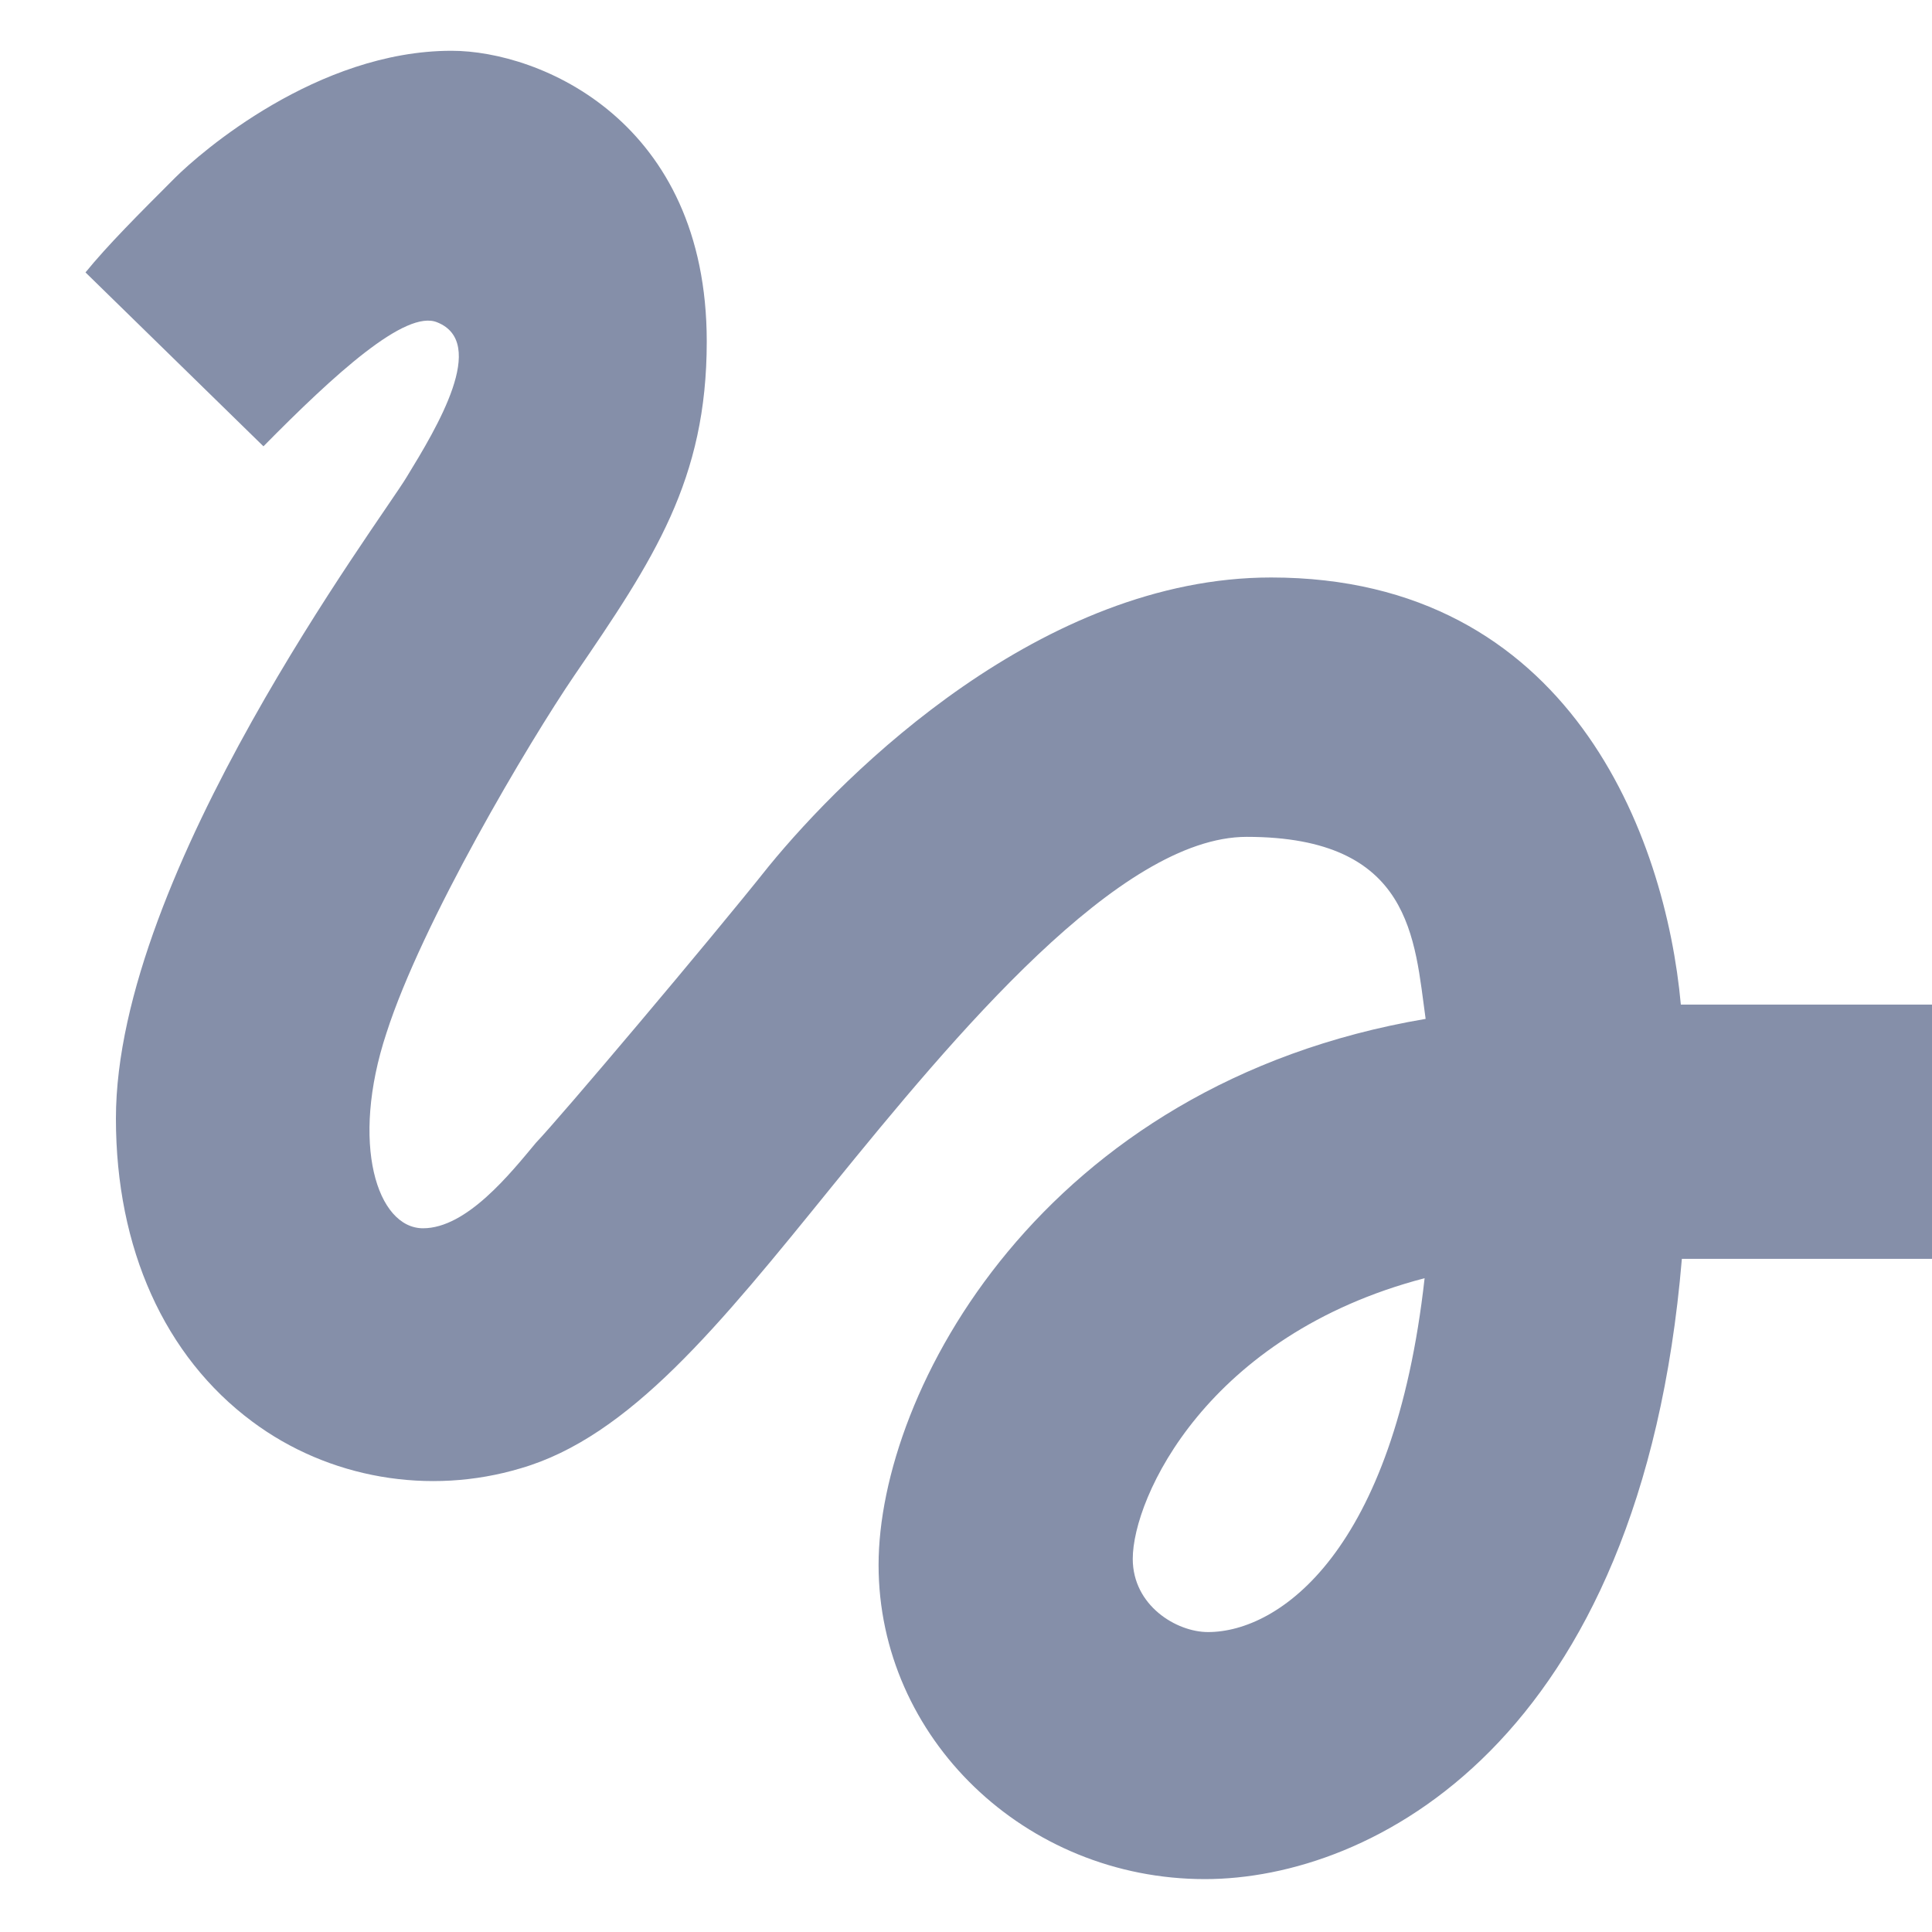 <!-- Generated by IcoMoon.io -->
<svg version="1.1" xmlns="http://www.w3.org/2000/svg" width="32" height="32" viewBox="0 0 32 32">
<title>draft</title>
<path fill="#858fa9" d="M4.362 7.394c1.179-1.196 2.358-2.274 2.88-2.055 0.842 0.337 0 1.735-0.505 2.56-0.421 0.707-4.817 6.552-4.817 10.627 0 2.156 0.808 3.941 2.257 5.019 1.263 0.943 2.931 1.229 4.446 0.775 1.802-0.522 3.284-2.358 5.154-4.665 2.038-2.509 4.766-5.794 6.872-5.794 2.745 0 2.779 1.701 2.964 3.015-6.366 1.078-9.061 6.181-9.061 9.044s2.425 5.204 5.406 5.204c2.745 0 7.225-2.24 7.899-10.274h4.143v-4.211h-4.16c-0.253-2.779-1.836-7.074-6.787-7.074-3.789 0-7.040 3.217-8.32 4.783-0.977 1.229-3.469 4.177-3.857 4.581-0.421 0.505-1.145 1.415-1.869 1.415-0.758 0-1.213-1.398-0.606-3.234 0.589-1.836 2.358-4.817 3.116-5.928 1.314-1.92 2.189-3.234 2.189-5.524 0-3.655-2.762-4.817-4.227-4.817-2.223 0-4.16 1.684-4.581 2.105-0.606 0.606-1.112 1.112-1.482 1.566l2.947 2.88zM20.008 27.032c-0.522 0-1.246-0.438-1.246-1.213 0-1.011 1.229-3.705 4.834-4.648-0.505 4.531-2.408 5.861-3.587 5.861z"></path>
</svg>
